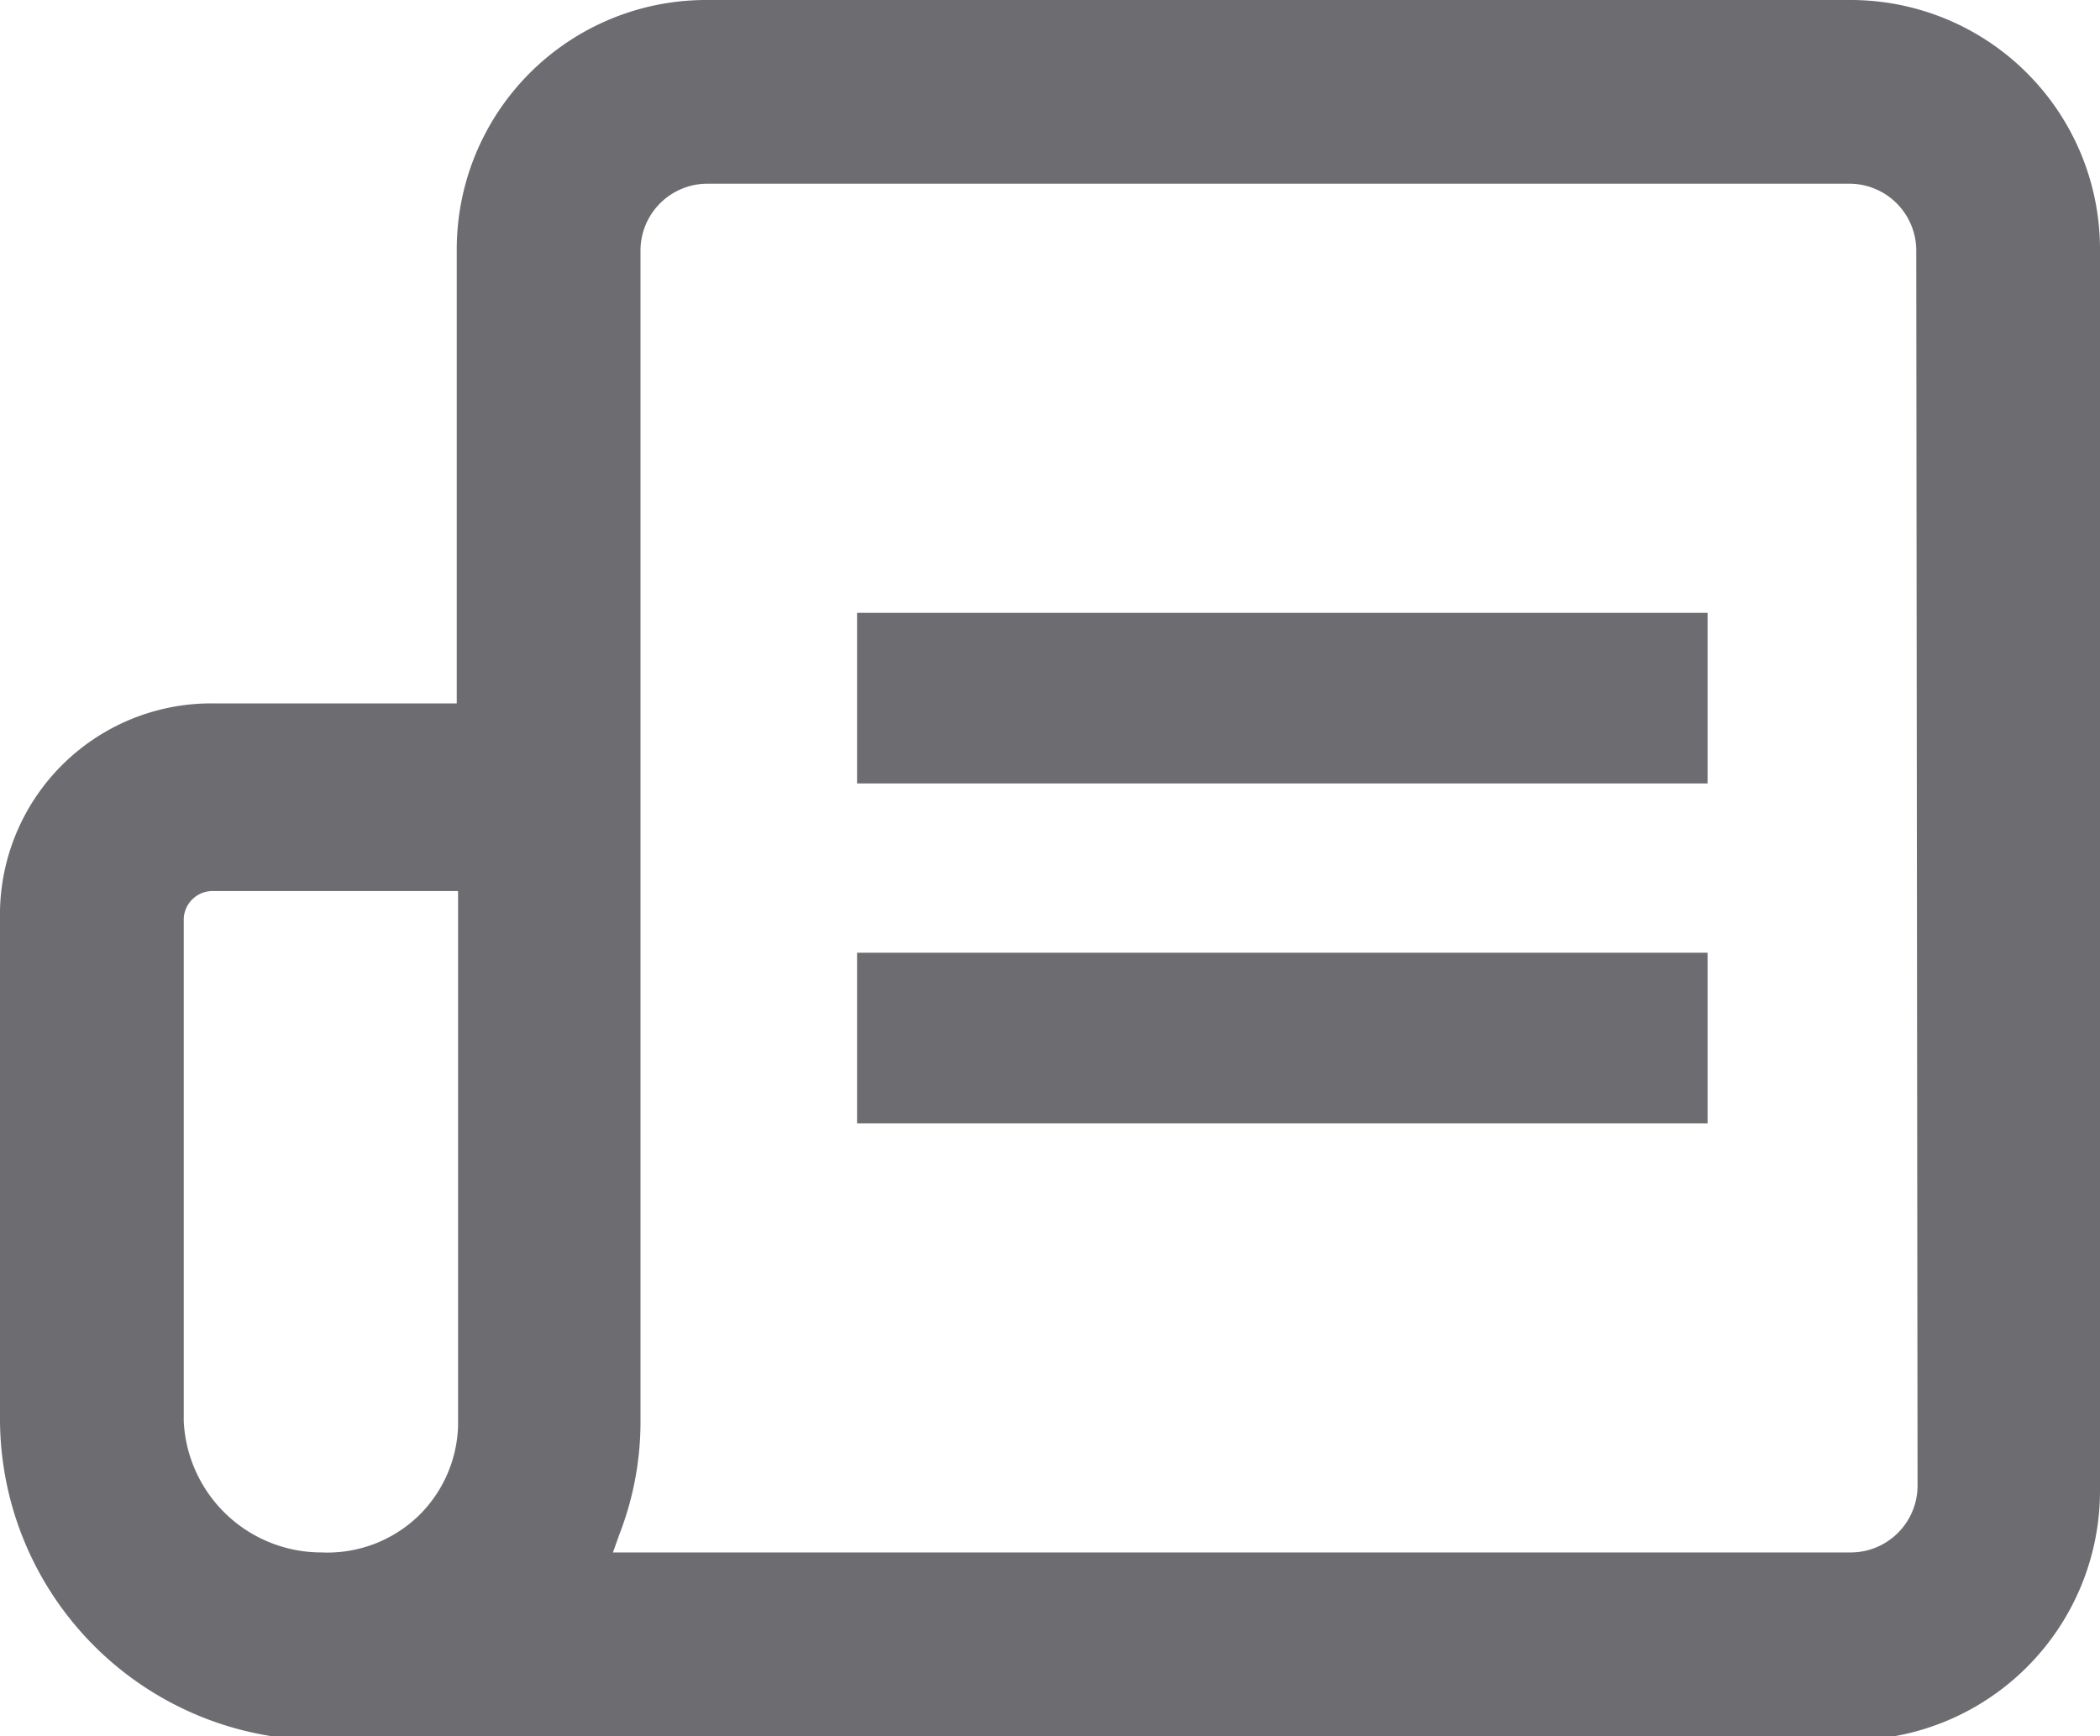 <svg xmlns="http://www.w3.org/2000/svg" viewBox="0 0 16 13.23"><defs><style>.cls-1{fill:#6d6d71;}</style></defs><title>News-ico</title><g id="Layer_2" data-name="Layer 2"><g id="Layer_1-2" data-name="Layer 1"><rect class="cls-1" x="6.53" y="4.67" width="6.48" height="1.3"/><rect class="cls-1" x="6.53" y="7.26" width="6.48" height="1.3"/><path class="cls-1" d="M16,1.9A1.9,1.9,0,0,0,14.1,0H5.38a1.9,1.9,0,0,0-1.9,1.9V5.36H1.61A1.61,1.61,0,0,0,0,7v3.82a2.45,2.45,0,0,0,2.44,2.44H14.1a1.9,1.9,0,0,0,1.9-1.9ZM3.2,11.54a1,1,0,0,1-.75.29,1.05,1.05,0,0,1-1.05-1V7a.22.22,0,0,1,.21-.21H3.49v4.08A1,1,0,0,1,3.2,11.54Zm11.41-.21a.51.51,0,0,1-.5.5H4.67l.05-.14a2.37,2.37,0,0,0,.16-.86V1.9a.51.51,0,0,1,.5-.5H14.1a.51.51,0,0,1,.5.5Z"/></g></g></svg>